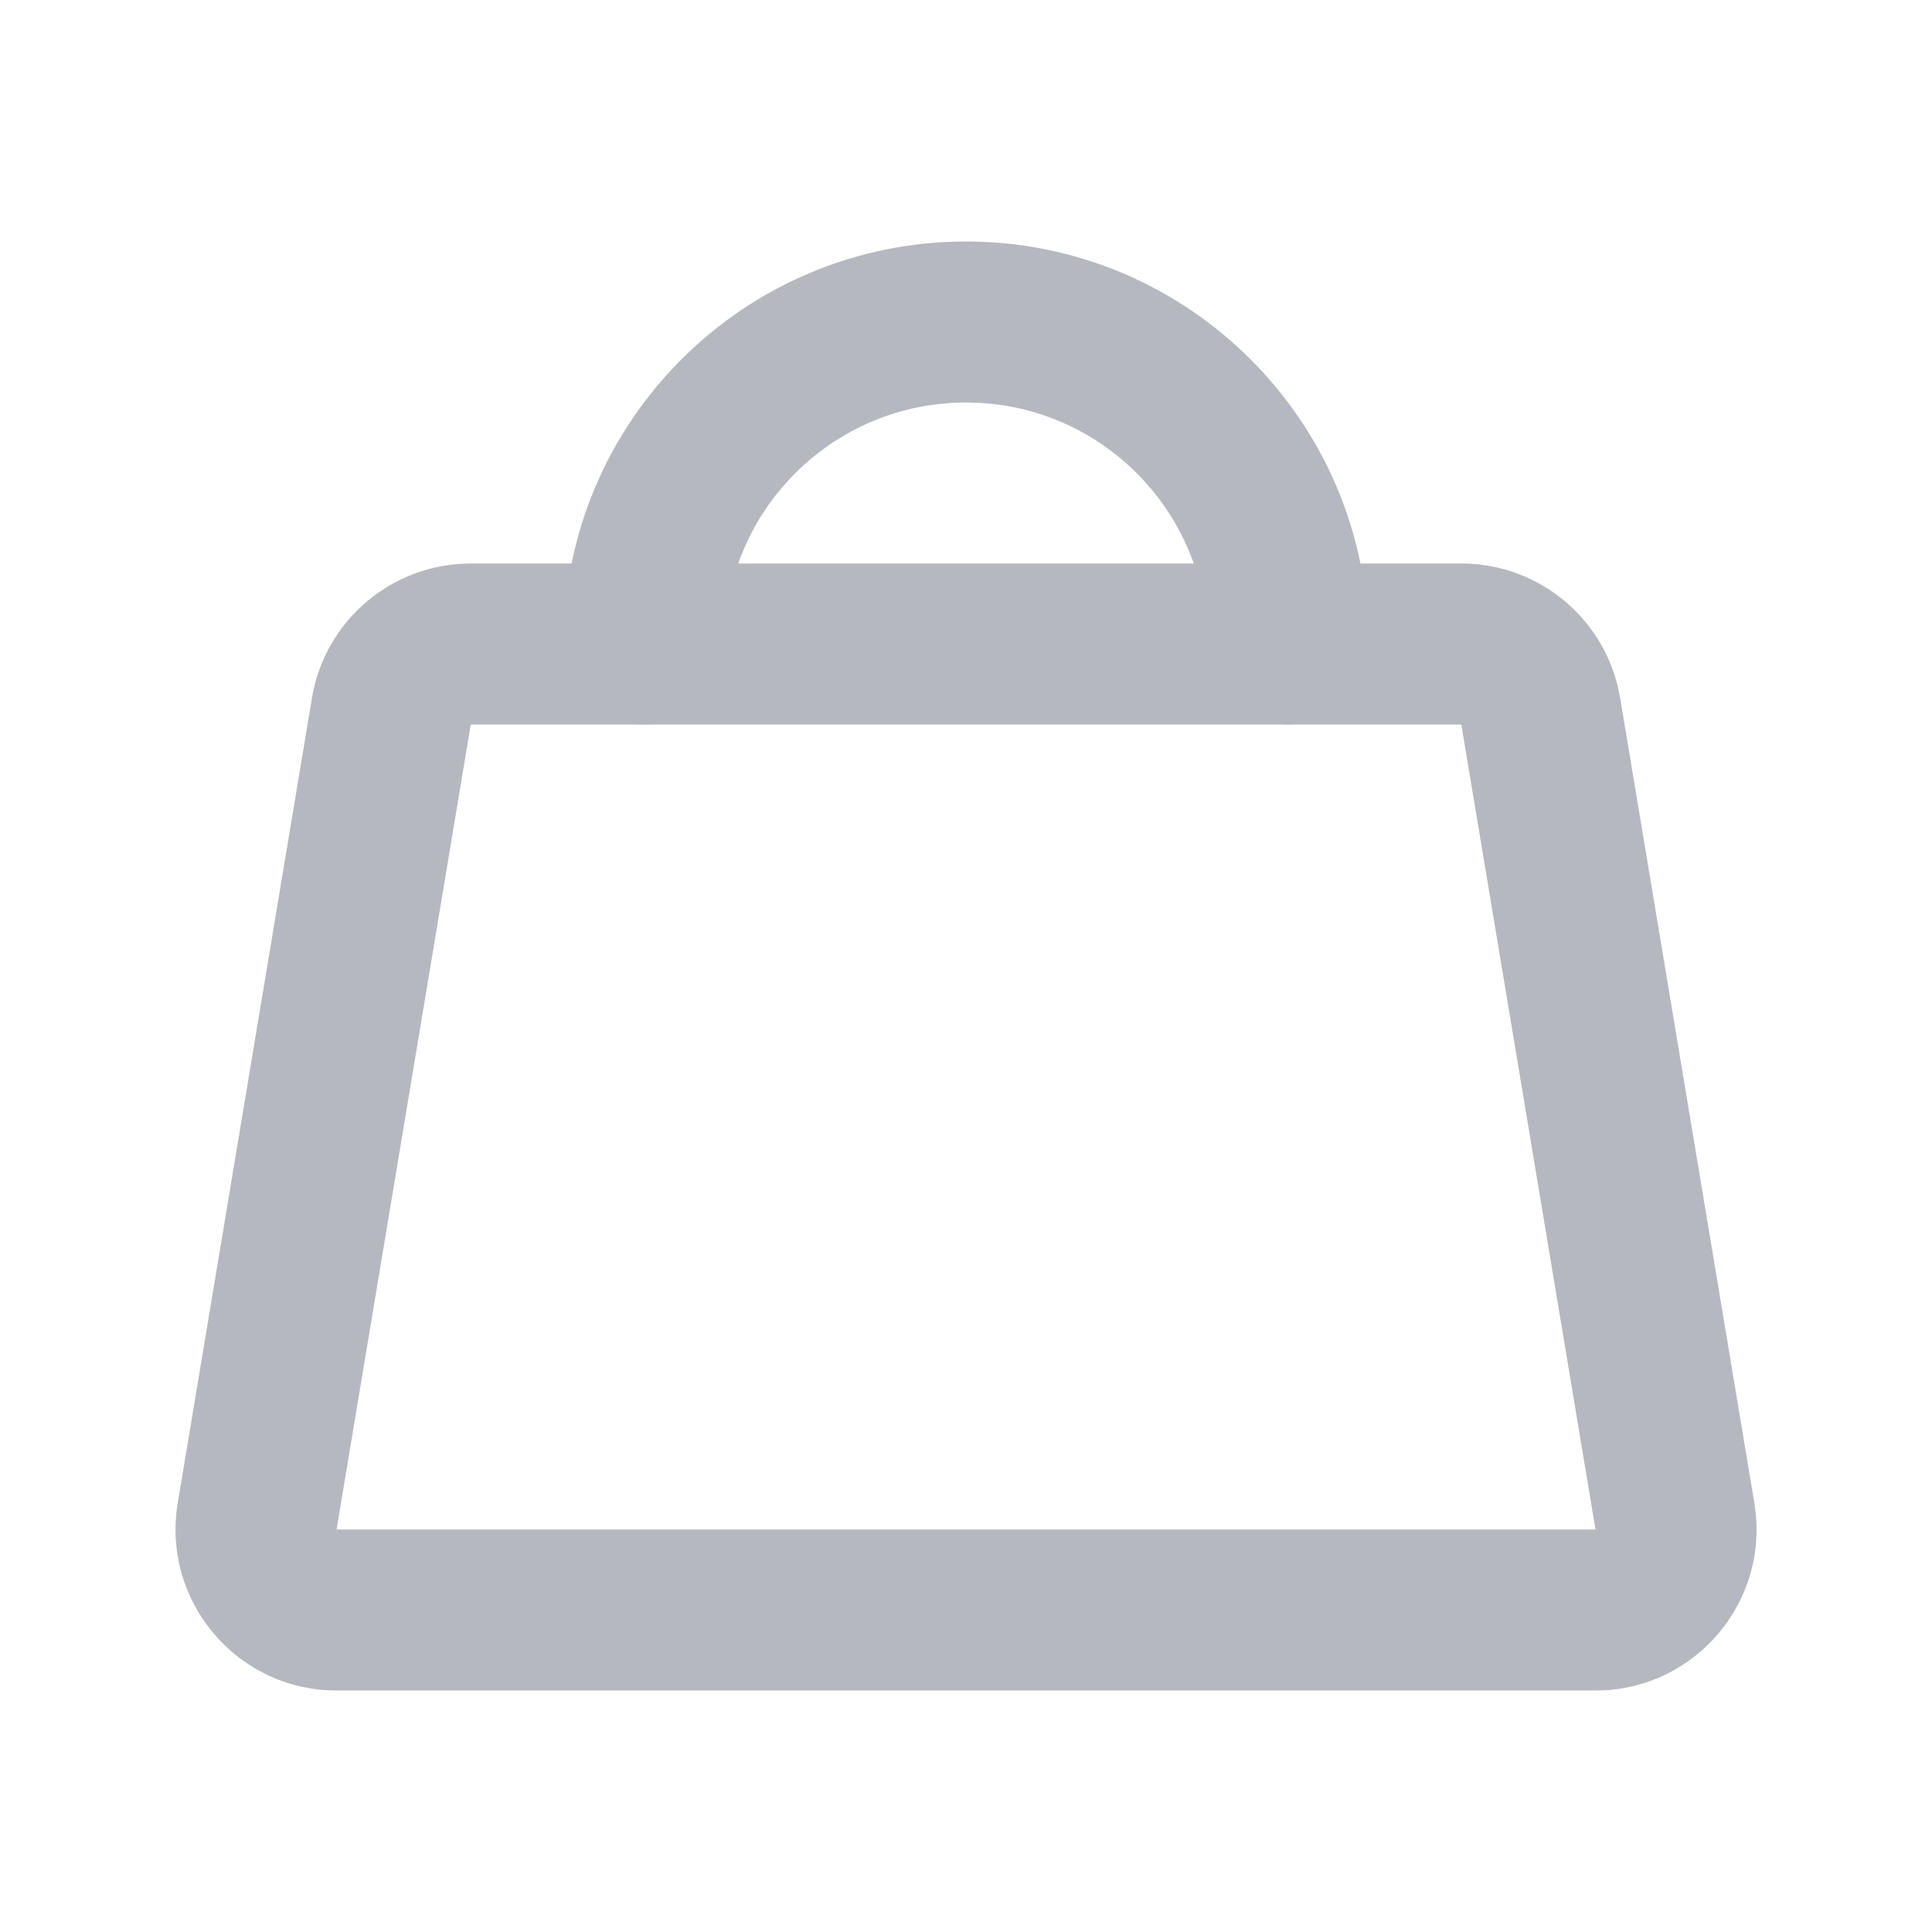 <svg width="24" height="24" viewBox="0 0 24 24" fill="none" xmlns="http://www.w3.org/2000/svg">
<g opacity="0.3">
<path d="M19.14 8.836L18.153 9L18.153 9L19.14 8.836ZM20.806 18.836L19.82 19L19.82 19L20.806 18.836ZM3.195 18.836L4.181 19L4.181 19L3.195 18.836ZM4.861 8.836L3.875 8.671L3.875 8.671L4.861 8.836ZM5.848 9H18.153V7H5.848V9ZM18.153 9L19.82 19L21.793 18.671L20.126 8.671L18.153 9ZM19.82 19H4.181V21H19.82V19ZM4.181 19L5.848 9L3.875 8.671L2.208 18.671L4.181 19ZM4.181 19L4.181 19L2.208 18.671C2.005 19.89 2.945 21 4.181 21V19ZM19.82 19L19.82 19V21C21.056 21 21.996 19.89 21.793 18.671L19.82 19ZM18.153 9L18.153 9L20.126 8.671C19.965 7.707 19.131 7 18.153 7V9ZM5.848 7C4.87 7 4.036 7.707 3.875 8.671L5.848 9L5.848 9V7Z" fill="#091229"/>
<path d="M7 8C7 8.552 7.448 9 8 9C8.552 9 9 8.552 9 8H7ZM15 8C15 8.552 15.448 9 16 9C16.552 9 17 8.552 17 8H15ZM9 8C9 6.343 10.343 5 12 5V3C9.239 3 7 5.239 7 8H9ZM12 5C13.657 5 15 6.343 15 8H17C17 5.239 14.761 3 12 3V5Z" fill="#091229"/>
</g>
</svg>
